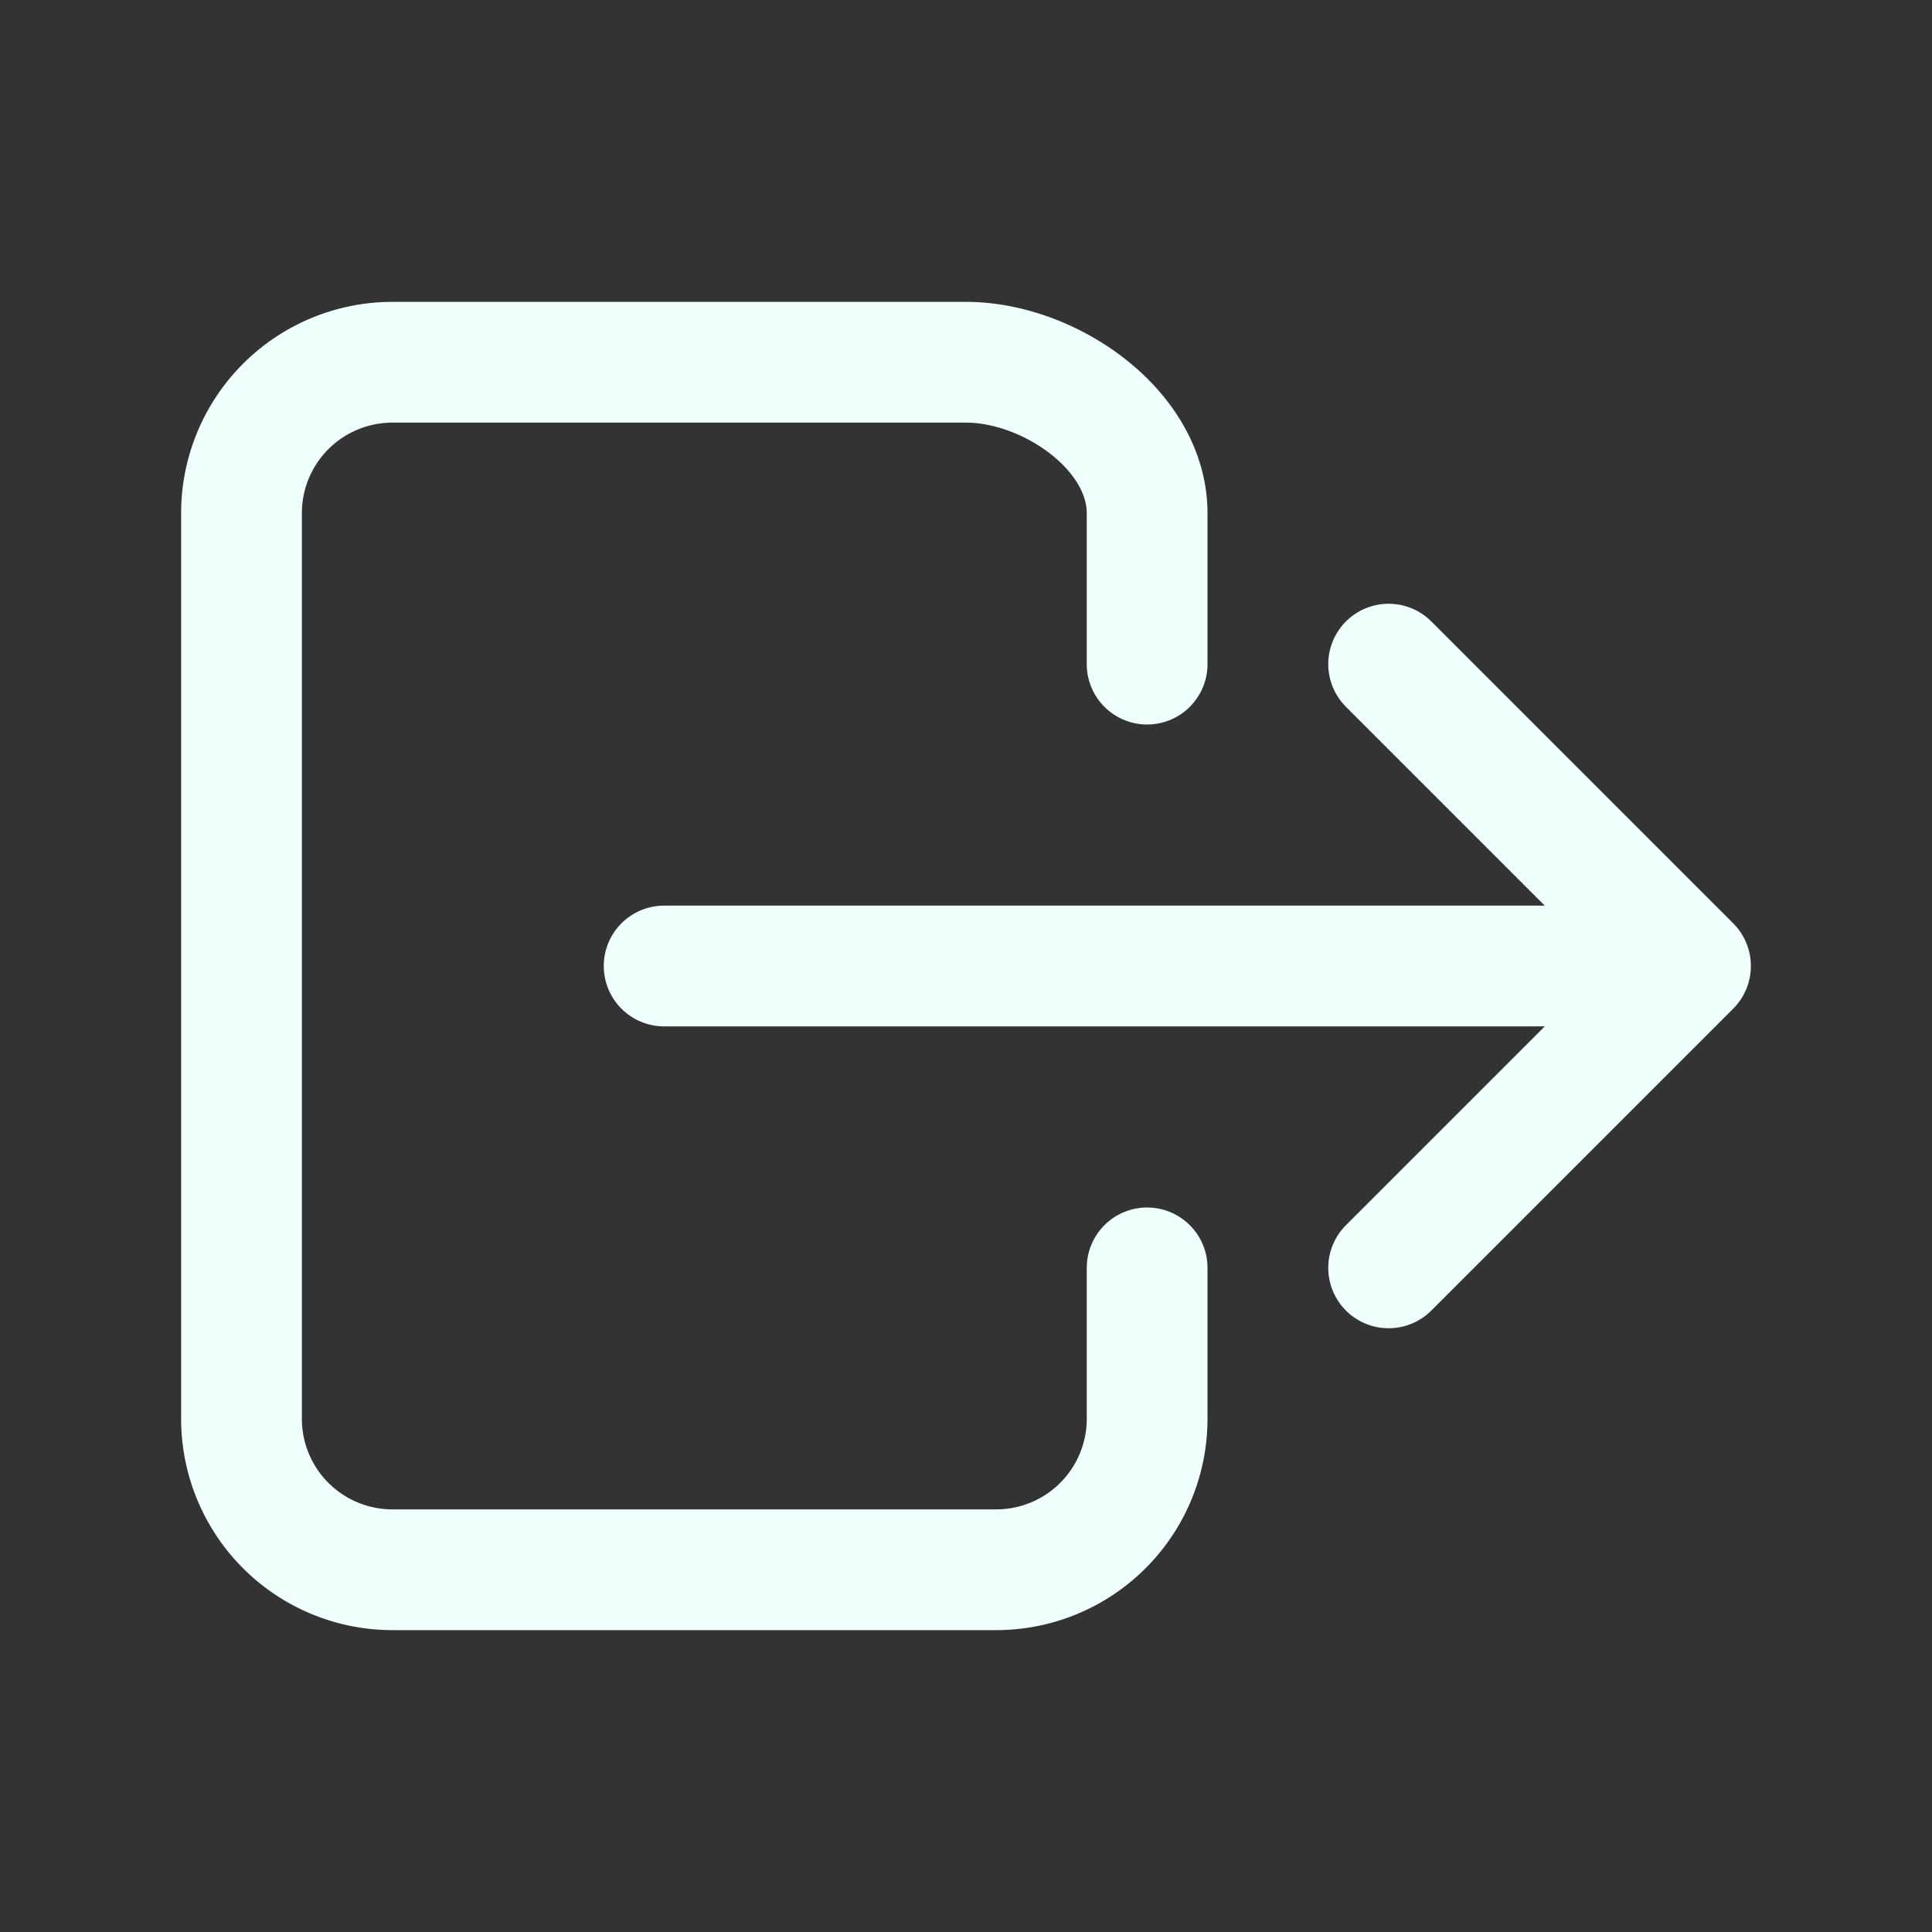 <svg xmlns="http://www.w3.org/2000/svg" fill="#effffb" width="512" height="512" viewBox="0 0 512 512"><rect x="0" y="0" width="512" height="512" fill="#333333" stroke="none"/><title>ionicons-v5-o</title><path d="M304,336v40a40,40,0,0,1-40,40H104a40,40,0,0,1-40-40V136a40,40,0,0,1,40-40H256c22.09,0,48,17.91,48,40v40" style="fill:none;stroke:#effffb;stroke-linecap:round;stroke-linejoin:round;stroke-width:32px"/><polyline points="368 336 448 256 368 176" style="fill:none;stroke:#effffb;stroke-linecap:round;stroke-linejoin:round;stroke-width:32px"/><line x1="176" y1="256" x2="432" y2="256" style="fill:none;stroke:#effffb;stroke-linecap:round;stroke-linejoin:round;stroke-width:32px"/></svg>